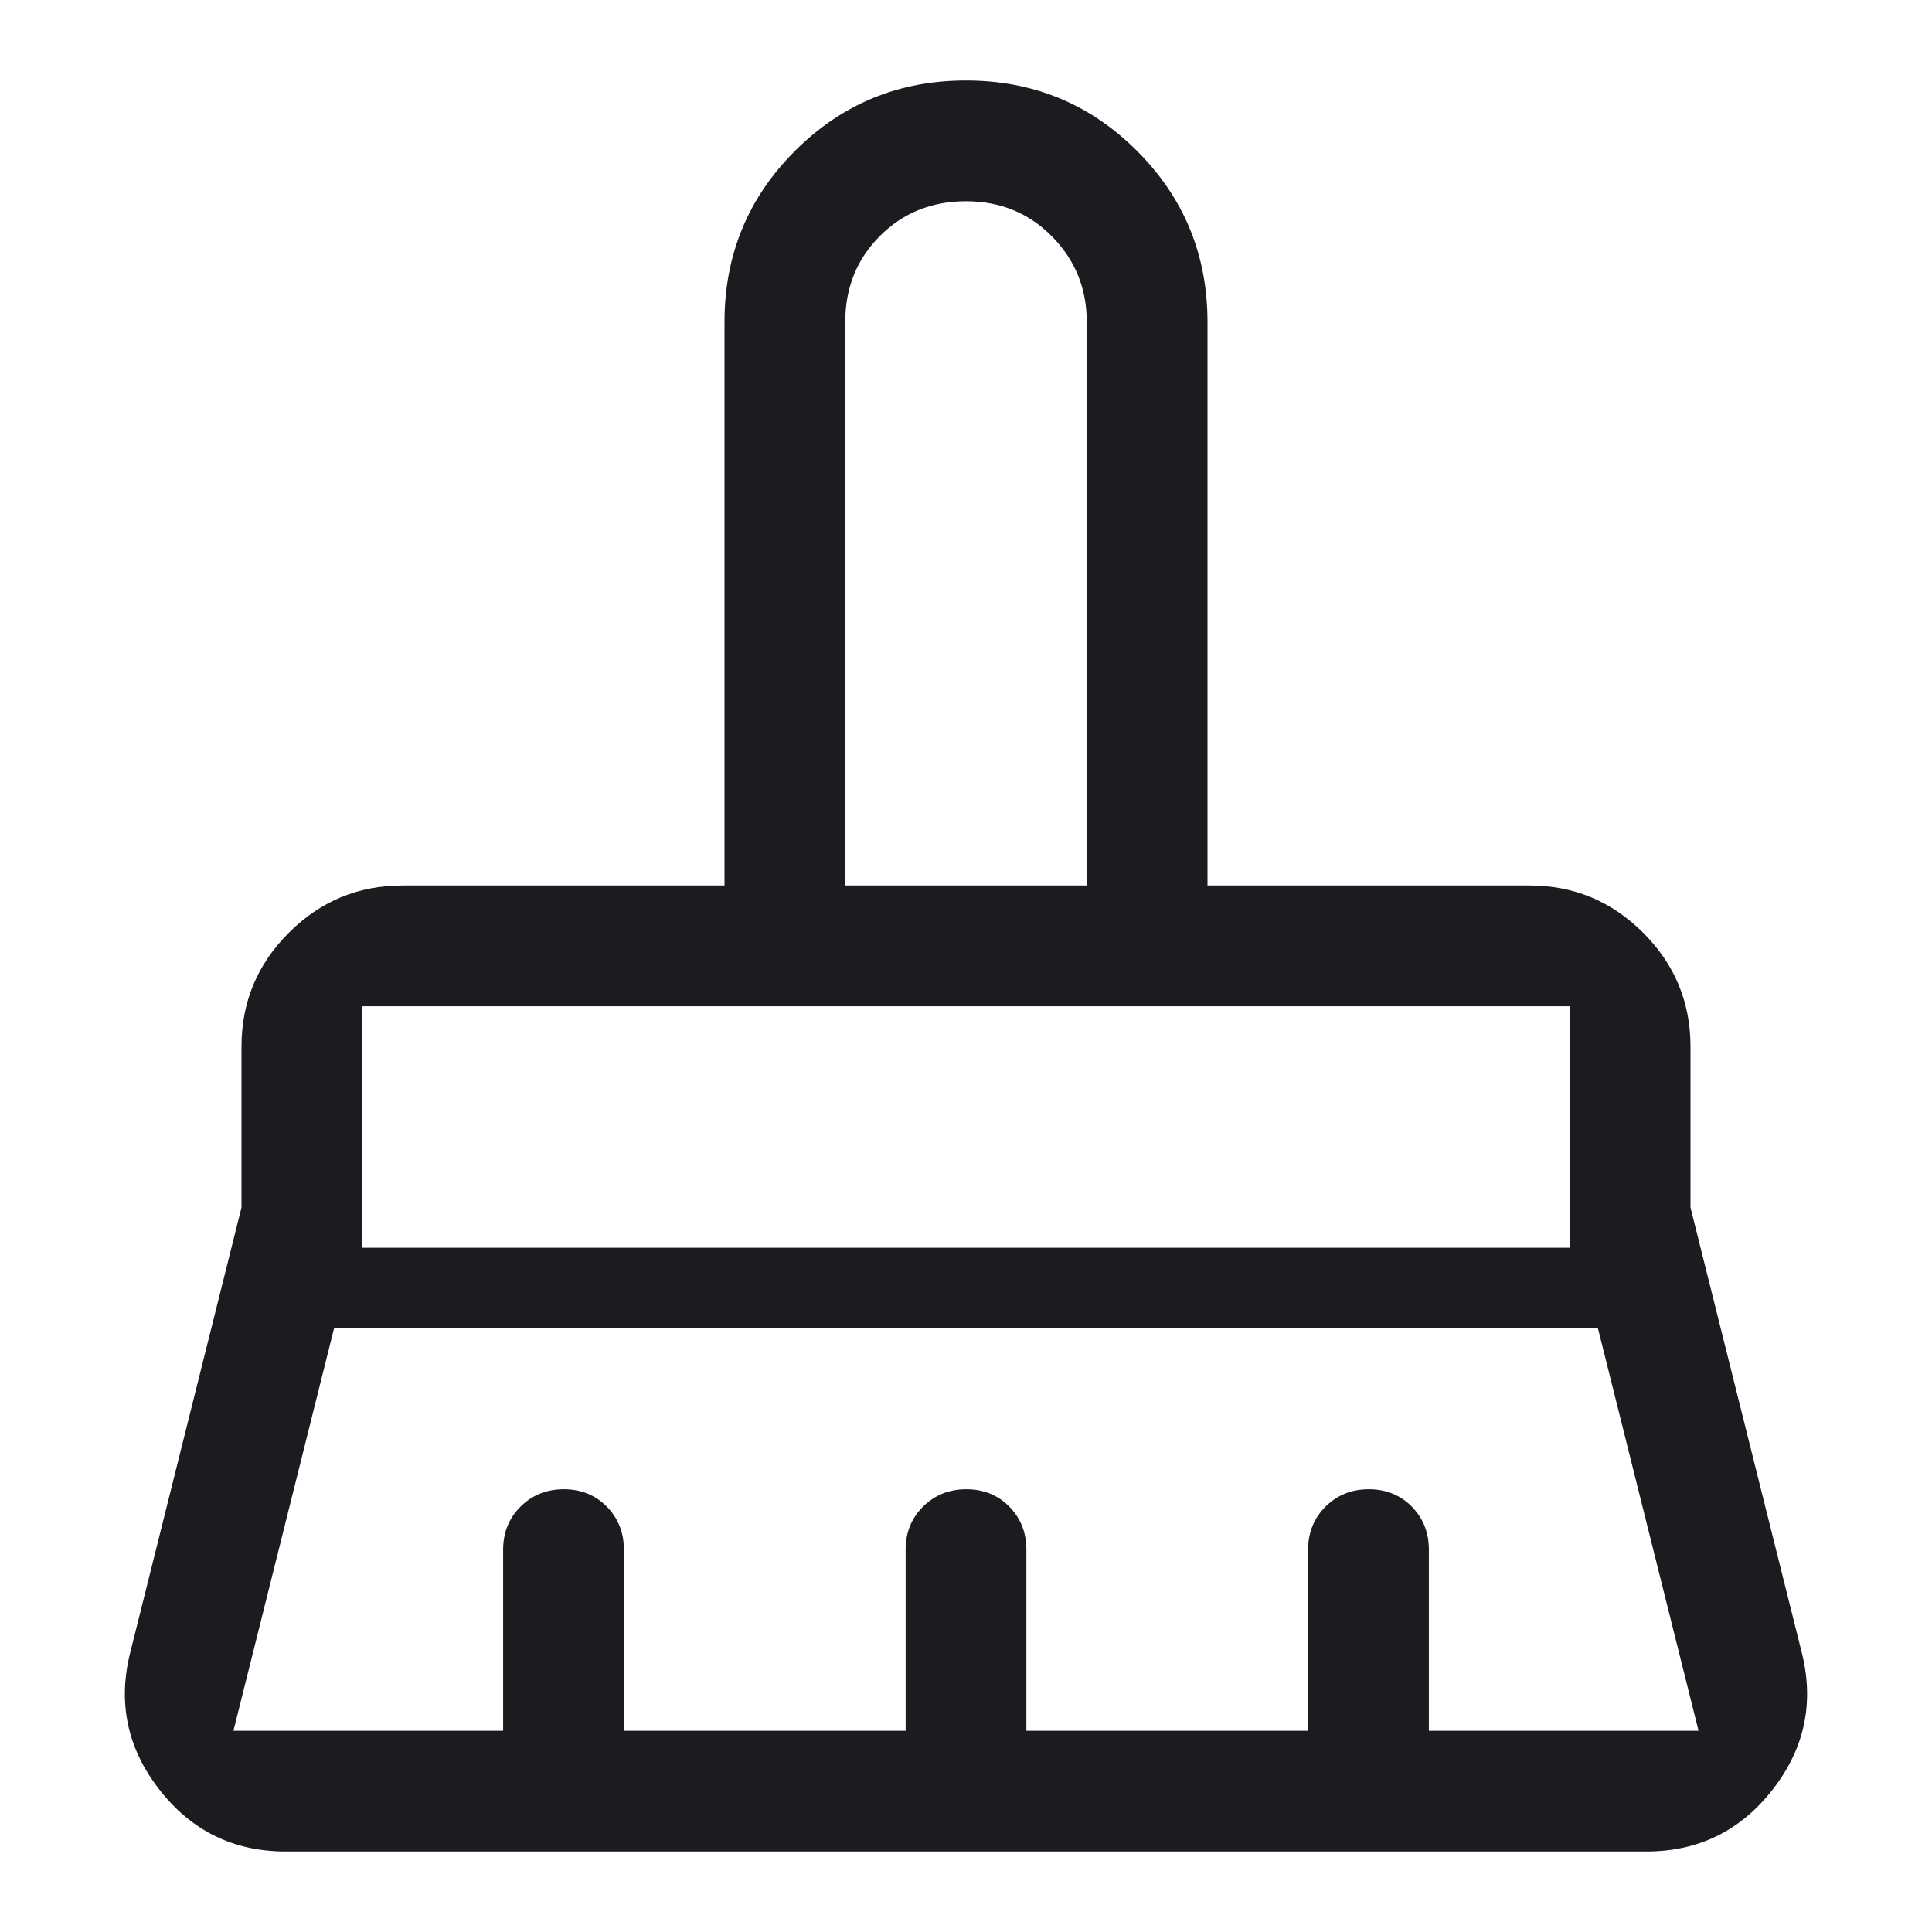 <svg width="48" height="48" viewBox="0 0 48 48" fill="none" xmlns="http://www.w3.org/2000/svg">
<g id="mop">
<mask id="mask0_426_1624" style="mask-type:alpha" maskUnits="userSpaceOnUse" x="0" y="0" width="48" height="48">
<rect id="Bounding box" width="48" height="48" fill="#D9D9D9"/>
</mask>
<g mask="url(#mask0_426_1624)">
<path id="mop_2" d="M21 22H27V8C27 7.167 26.712 6.458 26.137 5.875C25.562 5.292 24.85 5 24 5C23.15 5 22.437 5.287 21.862 5.862C21.287 6.438 21 7.15 21 8V22ZM9 31H39V25H9V31ZM5.8 43H12.5V38.5C12.5 38.075 12.644 37.719 12.933 37.431C13.223 37.144 13.581 37 14.008 37C14.436 37 14.791 37.144 15.075 37.431C15.358 37.719 15.5 38.075 15.5 38.5V43H22.5V38.5C22.5 38.075 22.644 37.719 22.933 37.431C23.223 37.144 23.581 37 24.008 37C24.436 37 24.791 37.144 25.075 37.431C25.358 37.719 25.5 38.075 25.5 38.5V43H32.5V38.5C32.5 38.075 32.644 37.719 32.933 37.431C33.222 37.144 33.581 37 34.008 37C34.436 37 34.791 37.144 35.075 37.431C35.358 37.719 35.5 38.075 35.5 38.5V43H42.2L39.7 33H8.3L5.8 43ZM40.9 46H7.1C5.8 46 4.75 45.483 3.95 44.45C3.15 43.417 2.916 42.267 3.25 41L6 30V26C6 24.9 6.391 23.958 7.175 23.175C7.958 22.392 8.9 22 10 22H18V8C18 6.333 18.583 4.917 19.75 3.75C20.916 2.583 22.333 2 24 2C25.666 2 27.083 2.583 28.25 3.75C29.416 4.917 30 6.333 30 8V22H38C39.1 22 40.041 22.392 40.825 23.175C41.608 23.958 42 24.9 42 26V30L44.75 41C45.083 42.267 44.85 43.417 44.05 44.45C43.25 45.483 42.2 46 40.9 46Z" fill="#1C1B1F"/>
</g>
</g>
</svg>
